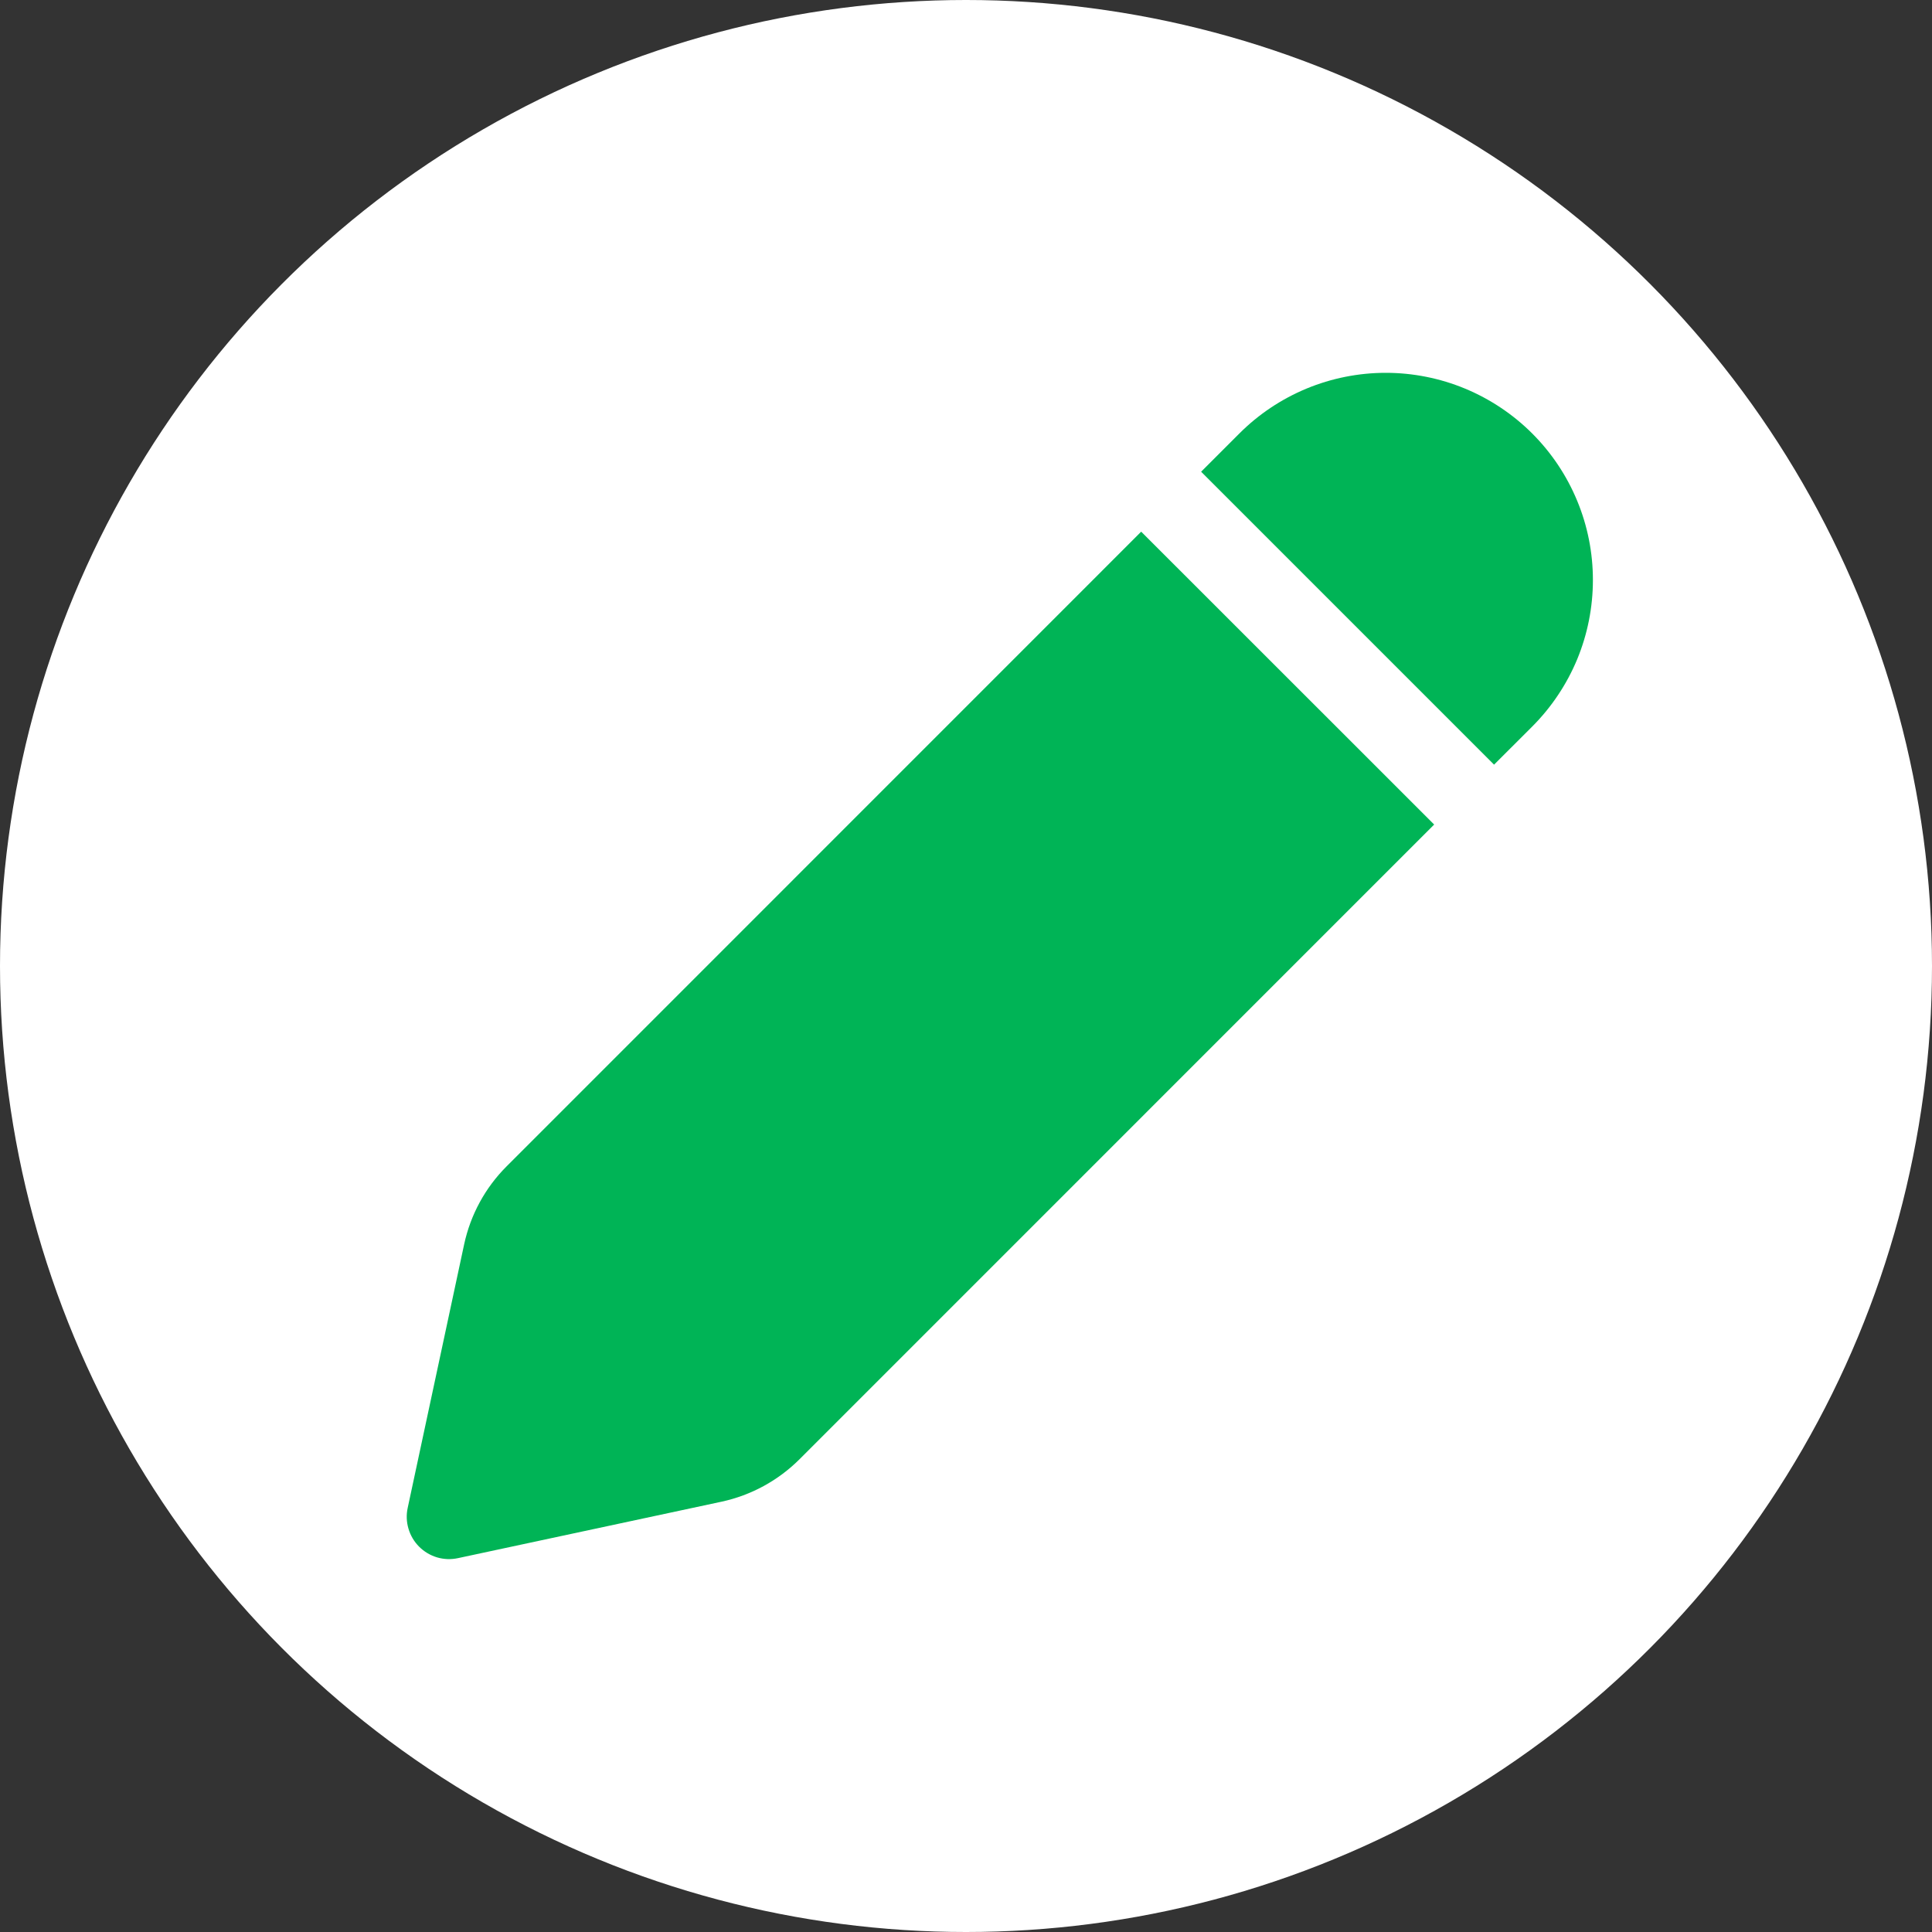 <svg width="37" height="37" viewBox="0 0 37 37" fill="none" xmlns="http://www.w3.org/2000/svg">
<rect x="0" y="0" width="37" height="37" fill="#333333" stroke="none"/>
<circle cx="18.5" cy="18.5" r="18.5" fill="white"/>
<path d="M23.734 8.303C24.102 7.934 24.54 7.642 25.021 7.442C25.502 7.243 26.018 7.14 26.539 7.14C27.06 7.14 27.576 7.243 28.057 7.442C28.538 7.642 28.976 7.934 29.344 8.302C29.713 8.671 30.005 9.108 30.204 9.589C30.404 10.07 30.506 10.586 30.506 11.107C30.506 11.628 30.404 12.144 30.205 12.626C30.005 13.107 29.713 13.544 29.345 13.913L28.613 14.644L23.003 9.034L23.734 8.303ZM21.855 10.182L9.702 22.337C9.293 22.745 9.011 23.264 8.889 23.83L7.808 28.877C7.779 29.009 7.784 29.147 7.823 29.277C7.861 29.407 7.931 29.525 8.027 29.621C8.123 29.717 8.241 29.787 8.371 29.826C8.501 29.864 8.639 29.869 8.772 29.84L13.819 28.759C14.384 28.637 14.902 28.355 15.312 27.946L27.466 15.791L21.855 10.182Z" fill="#00B456"/>
</svg>
